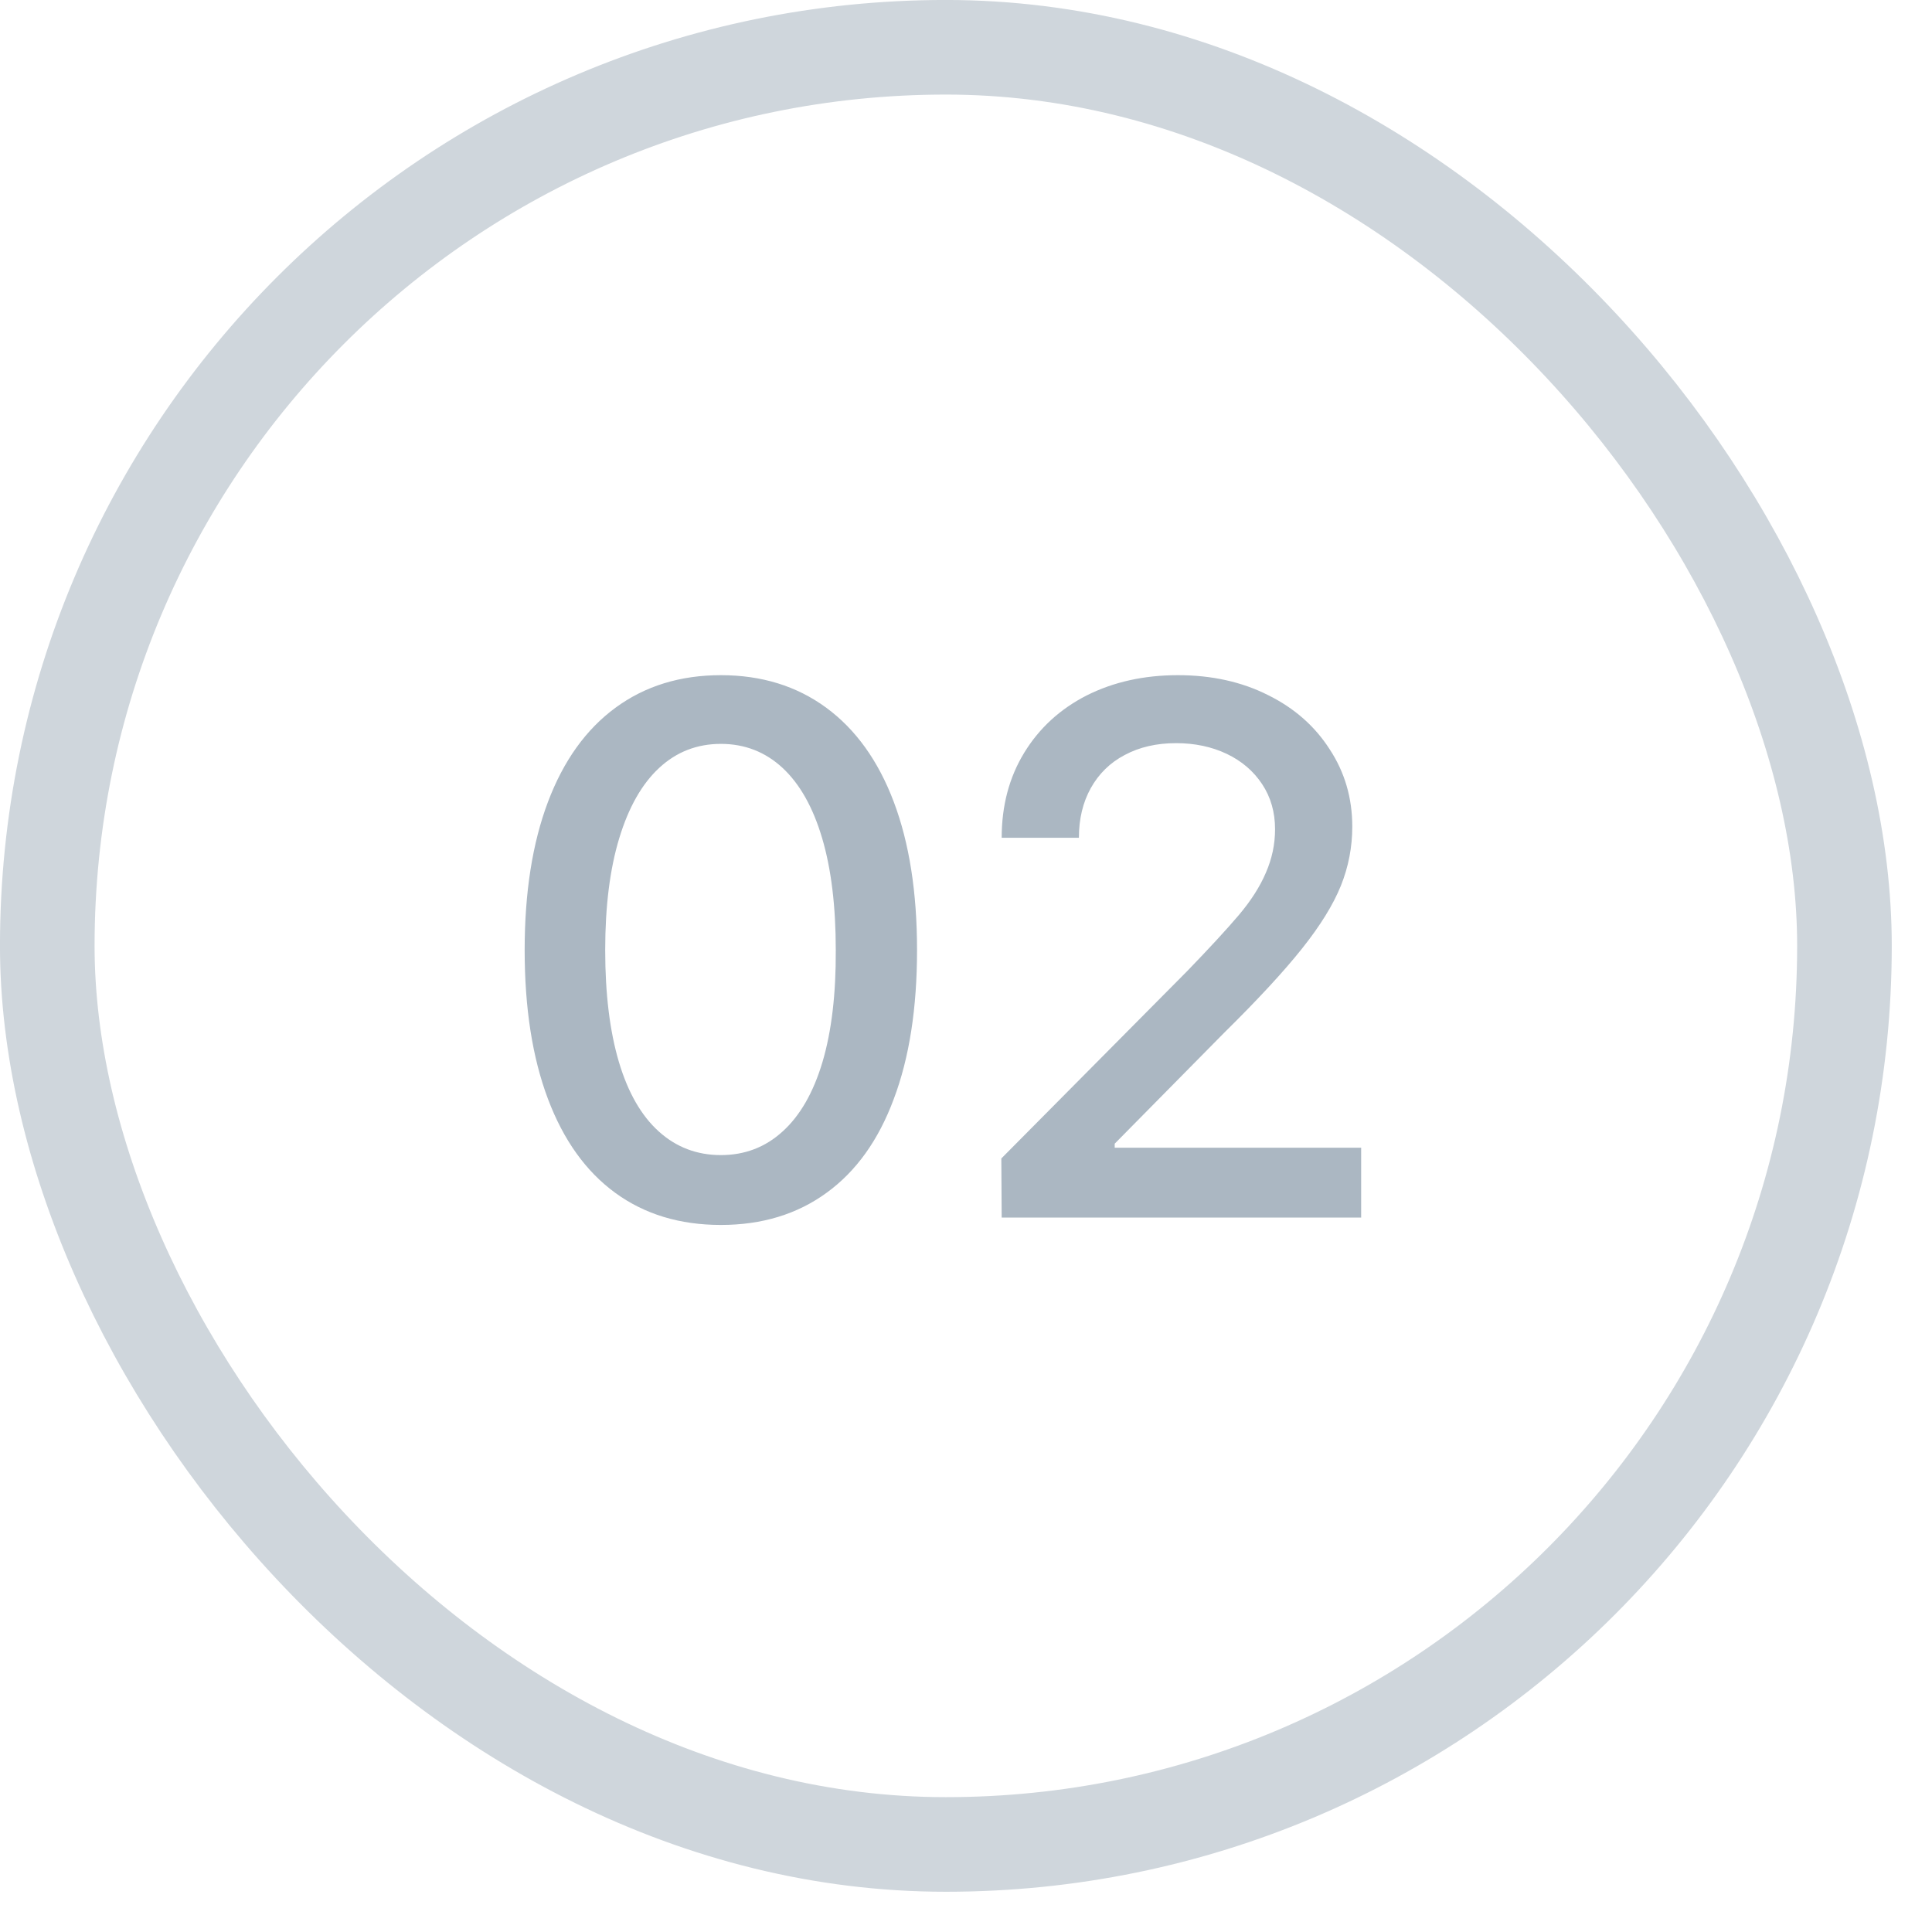 <svg width="32" height="32" viewBox="0 0 32 32" fill="none" xmlns="http://www.w3.org/2000/svg">
<rect x="0.783" y="0.783" width="29.767" height="29.767" rx="14.883" stroke="#CFD6DC" stroke-width="1.567"/>
<path d="M11.94 20.289C11.258 20.289 10.675 20.111 10.19 19.757C9.704 19.402 9.333 18.884 9.076 18.202C8.819 17.521 8.69 16.699 8.69 15.736C8.69 14.781 8.819 13.963 9.076 13.282C9.333 12.601 9.706 12.08 10.196 11.721C10.685 11.362 11.267 11.183 11.94 11.183C12.613 11.183 13.194 11.362 13.684 11.721C14.173 12.08 14.547 12.601 14.804 13.282C15.061 13.963 15.189 14.781 15.189 15.736C15.189 16.699 15.061 17.521 14.804 18.202C14.551 18.884 14.18 19.402 13.69 19.757C13.204 20.111 12.621 20.289 11.94 20.289ZM11.94 19.132C12.335 19.132 12.676 19.002 12.962 18.741C13.251 18.48 13.472 18.096 13.623 17.59C13.774 17.08 13.847 16.462 13.843 15.736C13.843 15.01 13.768 14.392 13.617 13.882C13.466 13.372 13.247 12.984 12.962 12.719C12.676 12.454 12.335 12.321 11.94 12.321C11.544 12.321 11.203 12.454 10.918 12.719C10.632 12.984 10.412 13.372 10.257 13.882C10.102 14.392 10.024 15.01 10.024 15.736C10.024 16.462 10.1 17.08 10.251 17.59C10.402 18.096 10.622 18.48 10.912 18.741C11.201 19.002 11.544 19.132 11.94 19.132ZM16.585 19.188L19.663 16.085C20.034 15.701 20.32 15.391 20.52 15.155C20.72 14.918 20.869 14.685 20.966 14.457C21.068 14.224 21.119 13.984 21.119 13.735C21.119 13.453 21.048 13.204 20.905 12.988C20.762 12.772 20.567 12.605 20.318 12.486C20.069 12.368 19.789 12.309 19.479 12.309C19.157 12.309 18.873 12.374 18.629 12.505C18.388 12.631 18.2 12.815 18.066 13.055C17.935 13.292 17.87 13.565 17.87 13.876H16.591C16.591 13.345 16.715 12.876 16.964 12.468C17.213 12.06 17.558 11.744 17.998 11.519C18.443 11.295 18.947 11.183 19.51 11.183C20.069 11.183 20.567 11.293 21.003 11.513C21.44 11.729 21.78 12.029 22.025 12.413C22.274 12.792 22.398 13.219 22.398 13.692C22.398 14.03 22.335 14.357 22.209 14.671C22.082 14.985 21.868 15.332 21.566 15.711C21.264 16.091 20.832 16.558 20.269 17.113L18.463 18.943V19.01H22.545V20.167H16.591L16.585 19.188Z" fill="#ABB7C2"/>
</svg>
